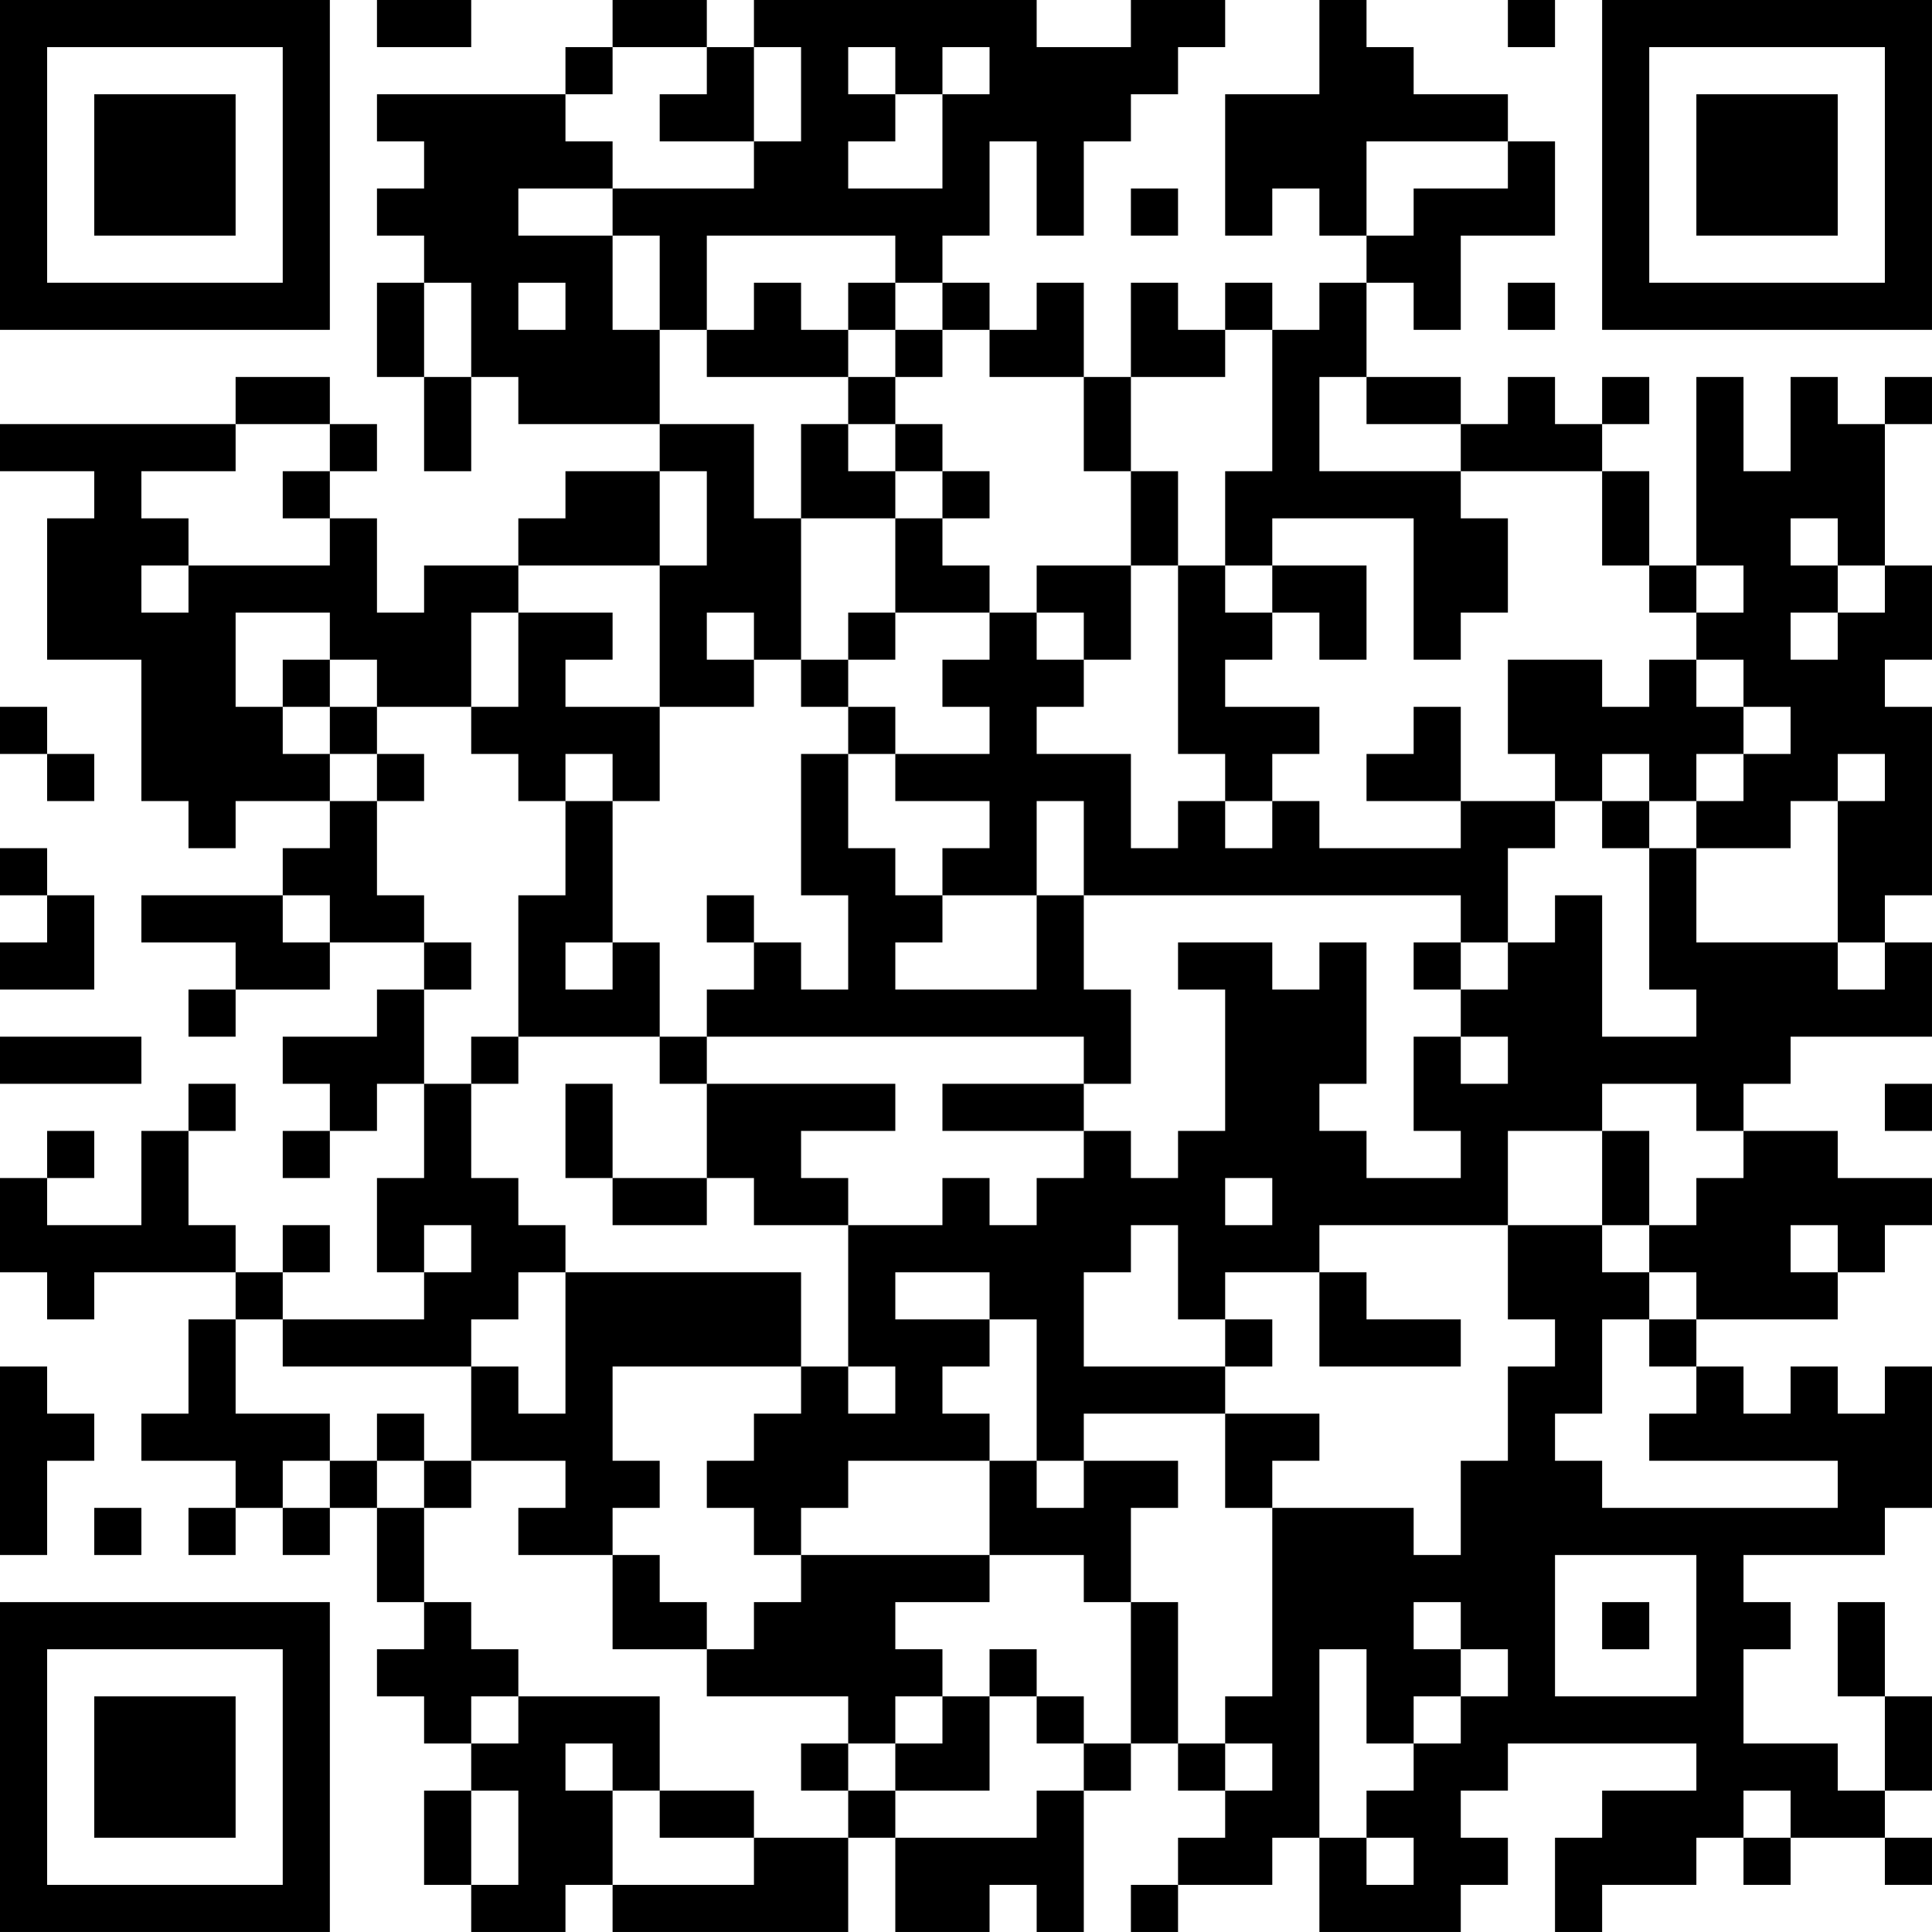 <?xml version="1.0" encoding="UTF-8"?>
<svg xmlns="http://www.w3.org/2000/svg" version="1.1" width="200" height="200" viewBox="0 0 200 200"><rect x="0" y="0" width="200" height="200" fill="#ffffff"/><g transform="scale(4.878)"><g transform="translate(0,0)"><path fill-rule="evenodd" d="M8 0L8 1L10 1L10 0ZM13 0L13 1L12 1L12 2L8 2L8 3L9 3L9 4L8 4L8 5L9 5L9 6L8 6L8 8L9 8L9 10L10 10L10 8L11 8L11 9L14 9L14 10L12 10L12 11L11 11L11 12L9 12L9 13L8 13L8 11L7 11L7 10L8 10L8 9L7 9L7 8L5 8L5 9L0 9L0 10L2 10L2 11L1 11L1 14L3 14L3 17L4 17L4 18L5 18L5 17L7 17L7 18L6 18L6 19L3 19L3 20L5 20L5 21L4 21L4 22L5 22L5 21L7 21L7 20L9 20L9 21L8 21L8 22L6 22L6 23L7 23L7 24L6 24L6 25L7 25L7 24L8 24L8 23L9 23L9 25L8 25L8 27L9 27L9 28L6 28L6 27L7 27L7 26L6 26L6 27L5 27L5 26L4 26L4 24L5 24L5 23L4 23L4 24L3 24L3 26L1 26L1 25L2 25L2 24L1 24L1 25L0 25L0 27L1 27L1 28L2 28L2 27L5 27L5 28L4 28L4 30L3 30L3 31L5 31L5 32L4 32L4 33L5 33L5 32L6 32L6 33L7 33L7 32L8 32L8 34L9 34L9 35L8 35L8 36L9 36L9 37L10 37L10 38L9 38L9 40L10 40L10 41L12 41L12 40L13 40L13 41L18 41L18 39L19 39L19 41L21 41L21 40L22 40L22 41L23 41L23 38L24 38L24 37L25 37L25 38L26 38L26 39L25 39L25 40L24 40L24 41L25 41L25 40L27 40L27 39L28 39L28 41L31 41L31 40L32 40L32 39L31 39L31 38L32 38L32 37L36 37L36 38L34 38L34 39L33 39L33 41L34 41L34 40L36 40L36 39L37 39L37 40L38 40L38 39L40 39L40 40L41 40L41 39L40 39L40 38L41 38L41 36L40 36L40 34L39 34L39 36L40 36L40 38L39 38L39 37L37 37L37 35L38 35L38 34L37 34L37 33L40 33L40 32L41 32L41 29L40 29L40 30L39 30L39 29L38 29L38 30L37 30L37 29L36 29L36 28L39 28L39 27L40 27L40 26L41 26L41 25L39 25L39 24L37 24L37 23L38 23L38 22L41 22L41 20L40 20L40 19L41 19L41 15L40 15L40 14L41 14L41 12L40 12L40 9L41 9L41 8L40 8L40 9L39 9L39 8L38 8L38 10L37 10L37 8L36 8L36 12L35 12L35 10L34 10L34 9L35 9L35 8L34 8L34 9L33 9L33 8L32 8L32 9L31 9L31 8L29 8L29 6L30 6L30 7L31 7L31 5L33 5L33 3L32 3L32 2L30 2L30 1L29 1L29 0L28 0L28 2L26 2L26 5L27 5L27 4L28 4L28 5L29 5L29 6L28 6L28 7L27 7L27 6L26 6L26 7L25 7L25 6L24 6L24 8L23 8L23 6L22 6L22 7L21 7L21 6L20 6L20 5L21 5L21 3L22 3L22 5L23 5L23 3L24 3L24 2L25 2L25 1L26 1L26 0L24 0L24 1L22 1L22 0L16 0L16 1L15 1L15 0ZM32 0L32 1L33 1L33 0ZM13 1L13 2L12 2L12 3L13 3L13 4L11 4L11 5L13 5L13 7L14 7L14 9L16 9L16 11L17 11L17 14L16 14L16 13L15 13L15 14L16 14L16 15L14 15L14 12L15 12L15 10L14 10L14 12L11 12L11 13L10 13L10 15L8 15L8 14L7 14L7 13L5 13L5 15L6 15L6 16L7 16L7 17L8 17L8 19L9 19L9 20L10 20L10 21L9 21L9 23L10 23L10 25L11 25L11 26L12 26L12 27L11 27L11 28L10 28L10 29L6 29L6 28L5 28L5 30L7 30L7 31L6 31L6 32L7 32L7 31L8 31L8 32L9 32L9 34L10 34L10 35L11 35L11 36L10 36L10 37L11 37L11 36L14 36L14 38L13 38L13 37L12 37L12 38L13 38L13 40L16 40L16 39L18 39L18 38L19 38L19 39L22 39L22 38L23 38L23 37L24 37L24 34L25 34L25 37L26 37L26 38L27 38L27 37L26 37L26 36L27 36L27 32L30 32L30 33L31 33L31 31L32 31L32 29L33 29L33 28L32 28L32 26L34 26L34 27L35 27L35 28L34 28L34 30L33 30L33 31L34 31L34 32L39 32L39 31L35 31L35 30L36 30L36 29L35 29L35 28L36 28L36 27L35 27L35 26L36 26L36 25L37 25L37 24L36 24L36 23L34 23L34 24L32 24L32 26L28 26L28 27L26 27L26 28L25 28L25 26L24 26L24 27L23 27L23 29L26 29L26 30L23 30L23 31L22 31L22 28L21 28L21 27L19 27L19 28L21 28L21 29L20 29L20 30L21 30L21 31L18 31L18 32L17 32L17 33L16 33L16 32L15 32L15 31L16 31L16 30L17 30L17 29L18 29L18 30L19 30L19 29L18 29L18 26L20 26L20 25L21 25L21 26L22 26L22 25L23 25L23 24L24 24L24 25L25 25L25 24L26 24L26 21L25 21L25 20L27 20L27 21L28 21L28 20L29 20L29 23L28 23L28 24L29 24L29 25L31 25L31 24L30 24L30 22L31 22L31 23L32 23L32 22L31 22L31 21L32 21L32 20L33 20L33 19L34 19L34 22L36 22L36 21L35 21L35 18L36 18L36 20L39 20L39 21L40 21L40 20L39 20L39 17L40 17L40 16L39 16L39 17L38 17L38 18L36 18L36 17L37 17L37 16L38 16L38 15L37 15L37 14L36 14L36 13L37 13L37 12L36 12L36 13L35 13L35 12L34 12L34 10L31 10L31 9L29 9L29 8L28 8L28 10L31 10L31 11L32 11L32 13L31 13L31 14L30 14L30 11L27 11L27 12L26 12L26 10L27 10L27 7L26 7L26 8L24 8L24 10L23 10L23 8L21 8L21 7L20 7L20 6L19 6L19 5L15 5L15 7L14 7L14 5L13 5L13 4L16 4L16 3L17 3L17 1L16 1L16 3L14 3L14 2L15 2L15 1ZM18 1L18 2L19 2L19 3L18 3L18 4L20 4L20 2L21 2L21 1L20 1L20 2L19 2L19 1ZM29 3L29 5L30 5L30 4L32 4L32 3ZM24 4L24 5L25 5L25 4ZM9 6L9 8L10 8L10 6ZM11 6L11 7L12 7L12 6ZM16 6L16 7L15 7L15 8L18 8L18 9L17 9L17 11L19 11L19 13L18 13L18 14L17 14L17 15L18 15L18 16L17 16L17 19L18 19L18 21L17 21L17 20L16 20L16 19L15 19L15 20L16 20L16 21L15 21L15 22L14 22L14 20L13 20L13 17L14 17L14 15L12 15L12 14L13 14L13 13L11 13L11 15L10 15L10 16L11 16L11 17L12 17L12 19L11 19L11 22L10 22L10 23L11 23L11 22L14 22L14 23L15 23L15 25L13 25L13 23L12 23L12 25L13 25L13 26L15 26L15 25L16 25L16 26L18 26L18 25L17 25L17 24L19 24L19 23L15 23L15 22L23 22L23 23L20 23L20 24L23 24L23 23L24 23L24 21L23 21L23 19L31 19L31 20L30 20L30 21L31 21L31 20L32 20L32 18L33 18L33 17L34 17L34 18L35 18L35 17L36 17L36 16L37 16L37 15L36 15L36 14L35 14L35 15L34 15L34 14L32 14L32 16L33 16L33 17L31 17L31 15L30 15L30 16L29 16L29 17L31 17L31 18L28 18L28 17L27 17L27 16L28 16L28 15L26 15L26 14L27 14L27 13L28 13L28 14L29 14L29 12L27 12L27 13L26 13L26 12L25 12L25 10L24 10L24 12L22 12L22 13L21 13L21 12L20 12L20 11L21 11L21 10L20 10L20 9L19 9L19 8L20 8L20 7L19 7L19 6L18 6L18 7L17 7L17 6ZM32 6L32 7L33 7L33 6ZM18 7L18 8L19 8L19 7ZM5 9L5 10L3 10L3 11L4 11L4 12L3 12L3 13L4 13L4 12L7 12L7 11L6 11L6 10L7 10L7 9ZM18 9L18 10L19 10L19 11L20 11L20 10L19 10L19 9ZM38 11L38 12L39 12L39 13L38 13L38 14L39 14L39 13L40 13L40 12L39 12L39 11ZM24 12L24 14L23 14L23 13L22 13L22 14L23 14L23 15L22 15L22 16L24 16L24 18L25 18L25 17L26 17L26 18L27 18L27 17L26 17L26 16L25 16L25 12ZM19 13L19 14L18 14L18 15L19 15L19 16L18 16L18 18L19 18L19 19L20 19L20 20L19 20L19 21L22 21L22 19L23 19L23 17L22 17L22 19L20 19L20 18L21 18L21 17L19 17L19 16L21 16L21 15L20 15L20 14L21 14L21 13ZM6 14L6 15L7 15L7 16L8 16L8 17L9 17L9 16L8 16L8 15L7 15L7 14ZM0 15L0 16L1 16L1 17L2 17L2 16L1 16L1 15ZM12 16L12 17L13 17L13 16ZM34 16L34 17L35 17L35 16ZM0 18L0 19L1 19L1 20L0 20L0 21L2 21L2 19L1 19L1 18ZM6 19L6 20L7 20L7 19ZM12 20L12 21L13 21L13 20ZM0 22L0 23L3 23L3 22ZM40 23L40 24L41 24L41 23ZM34 24L34 26L35 26L35 24ZM26 25L26 26L27 26L27 25ZM9 26L9 27L10 27L10 26ZM38 26L38 27L39 27L39 26ZM12 27L12 30L11 30L11 29L10 29L10 31L9 31L9 30L8 30L8 31L9 31L9 32L10 32L10 31L12 31L12 32L11 32L11 33L13 33L13 35L15 35L15 36L18 36L18 37L17 37L17 38L18 38L18 37L19 37L19 38L21 38L21 36L22 36L22 37L23 37L23 36L22 36L22 35L21 35L21 36L20 36L20 35L19 35L19 34L21 34L21 33L23 33L23 34L24 34L24 32L25 32L25 31L23 31L23 32L22 32L22 31L21 31L21 33L17 33L17 34L16 34L16 35L15 35L15 34L14 34L14 33L13 33L13 32L14 32L14 31L13 31L13 29L17 29L17 27ZM28 27L28 29L31 29L31 28L29 28L29 27ZM26 28L26 29L27 29L27 28ZM0 29L0 33L1 33L1 31L2 31L2 30L1 30L1 29ZM26 30L26 32L27 32L27 31L28 31L28 30ZM2 32L2 33L3 33L3 32ZM33 33L33 36L36 36L36 33ZM30 34L30 35L31 35L31 36L30 36L30 37L29 37L29 35L28 35L28 39L29 39L29 40L30 40L30 39L29 39L29 38L30 38L30 37L31 37L31 36L32 36L32 35L31 35L31 34ZM34 34L34 35L35 35L35 34ZM19 36L19 37L20 37L20 36ZM10 38L10 40L11 40L11 38ZM14 38L14 39L16 39L16 38ZM37 38L37 39L38 39L38 38ZM0 0L0 7L7 7L7 0ZM1 1L1 6L6 6L6 1ZM2 2L2 5L5 5L5 2ZM34 0L34 7L41 7L41 0ZM35 1L35 6L40 6L40 1ZM36 2L36 5L39 5L39 2ZM0 34L0 41L7 41L7 34ZM1 35L1 40L6 40L6 35ZM2 36L2 39L5 39L5 36Z" fill="#000000"/></g></g></svg>
